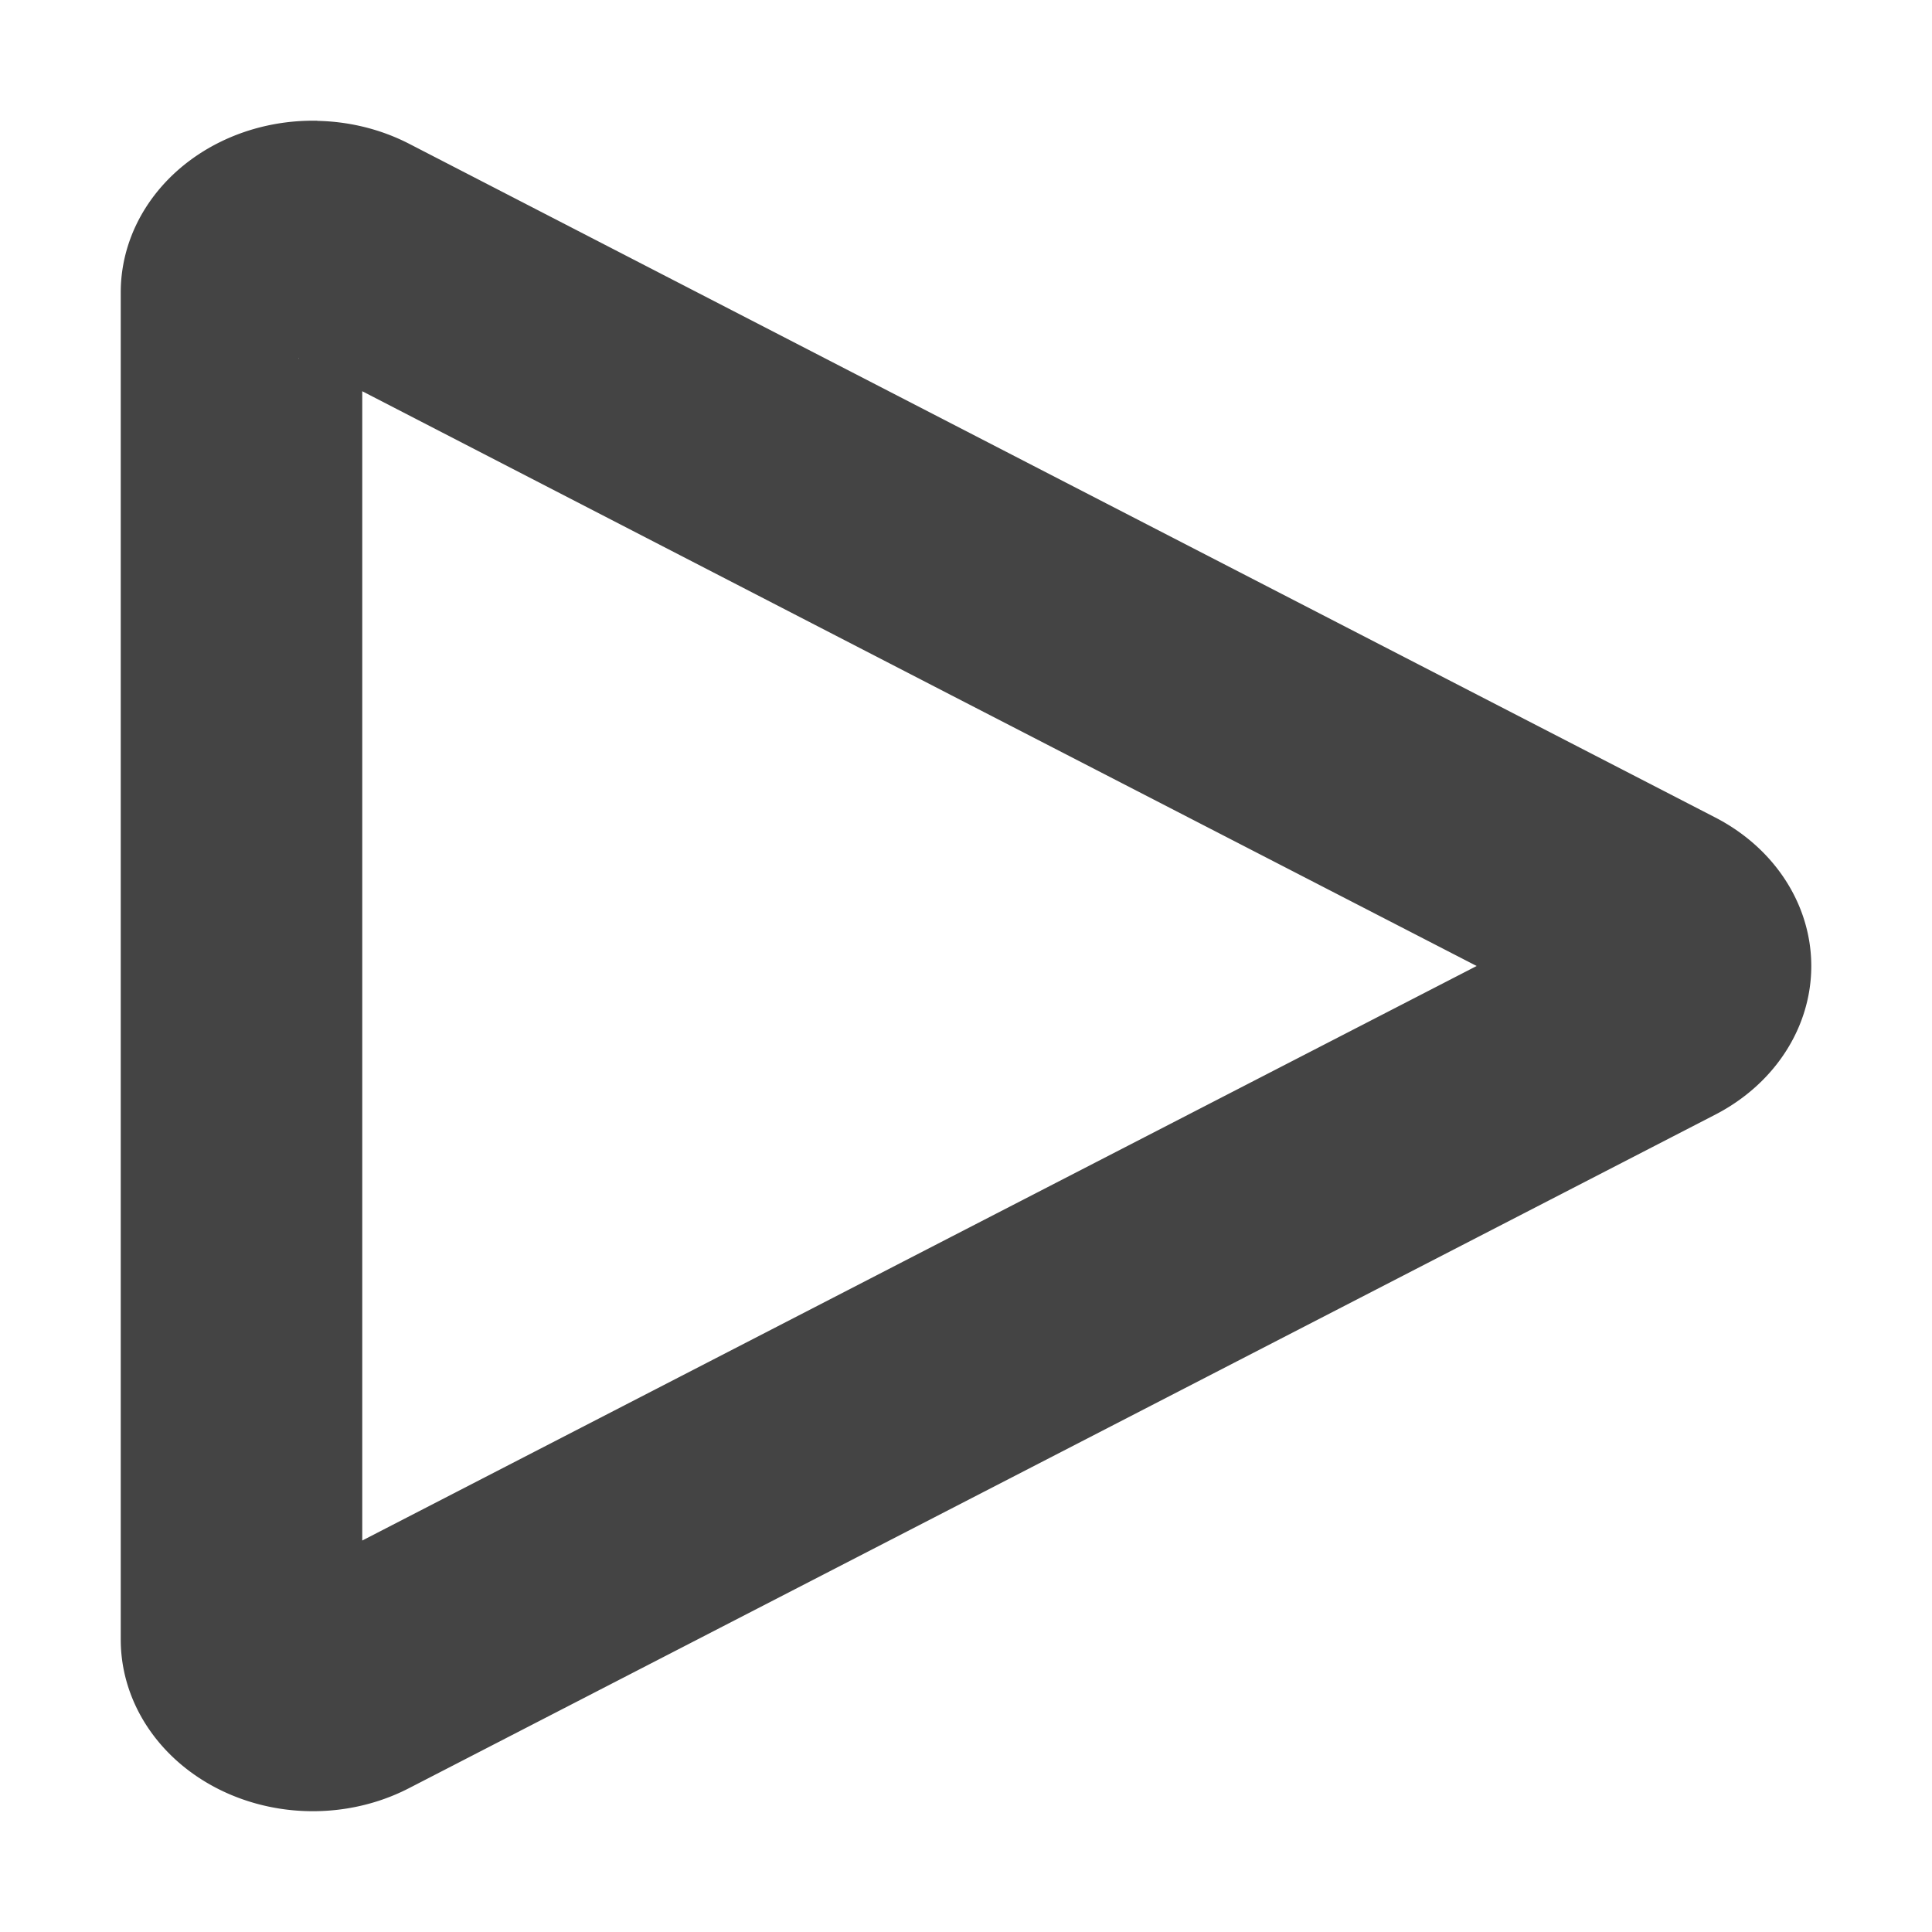 <svg height="16" width="16" xmlns="http://www.w3.org/2000/svg">
  <path d="m2.629 1a1.591 1.421 0 0 0 -1.629 1.42v5.58 5.58a1.591 1.421 0 0 0 2.387 1.229l5.41-2.789 5.408-2.789a1.591 1.421 0 0 0 0-2.461l-5.408-2.789-5.41-2.791a1.591 1.421 0 0 0 -.758-.189zm-.158 1.967.008.004c-.003-.002-.005-0-.008-.002zm.529.273 4.879 2.518 4.35 2.242-4.35 2.242-4.879 2.516v-4.758z" fill="#444"/>
</svg>
